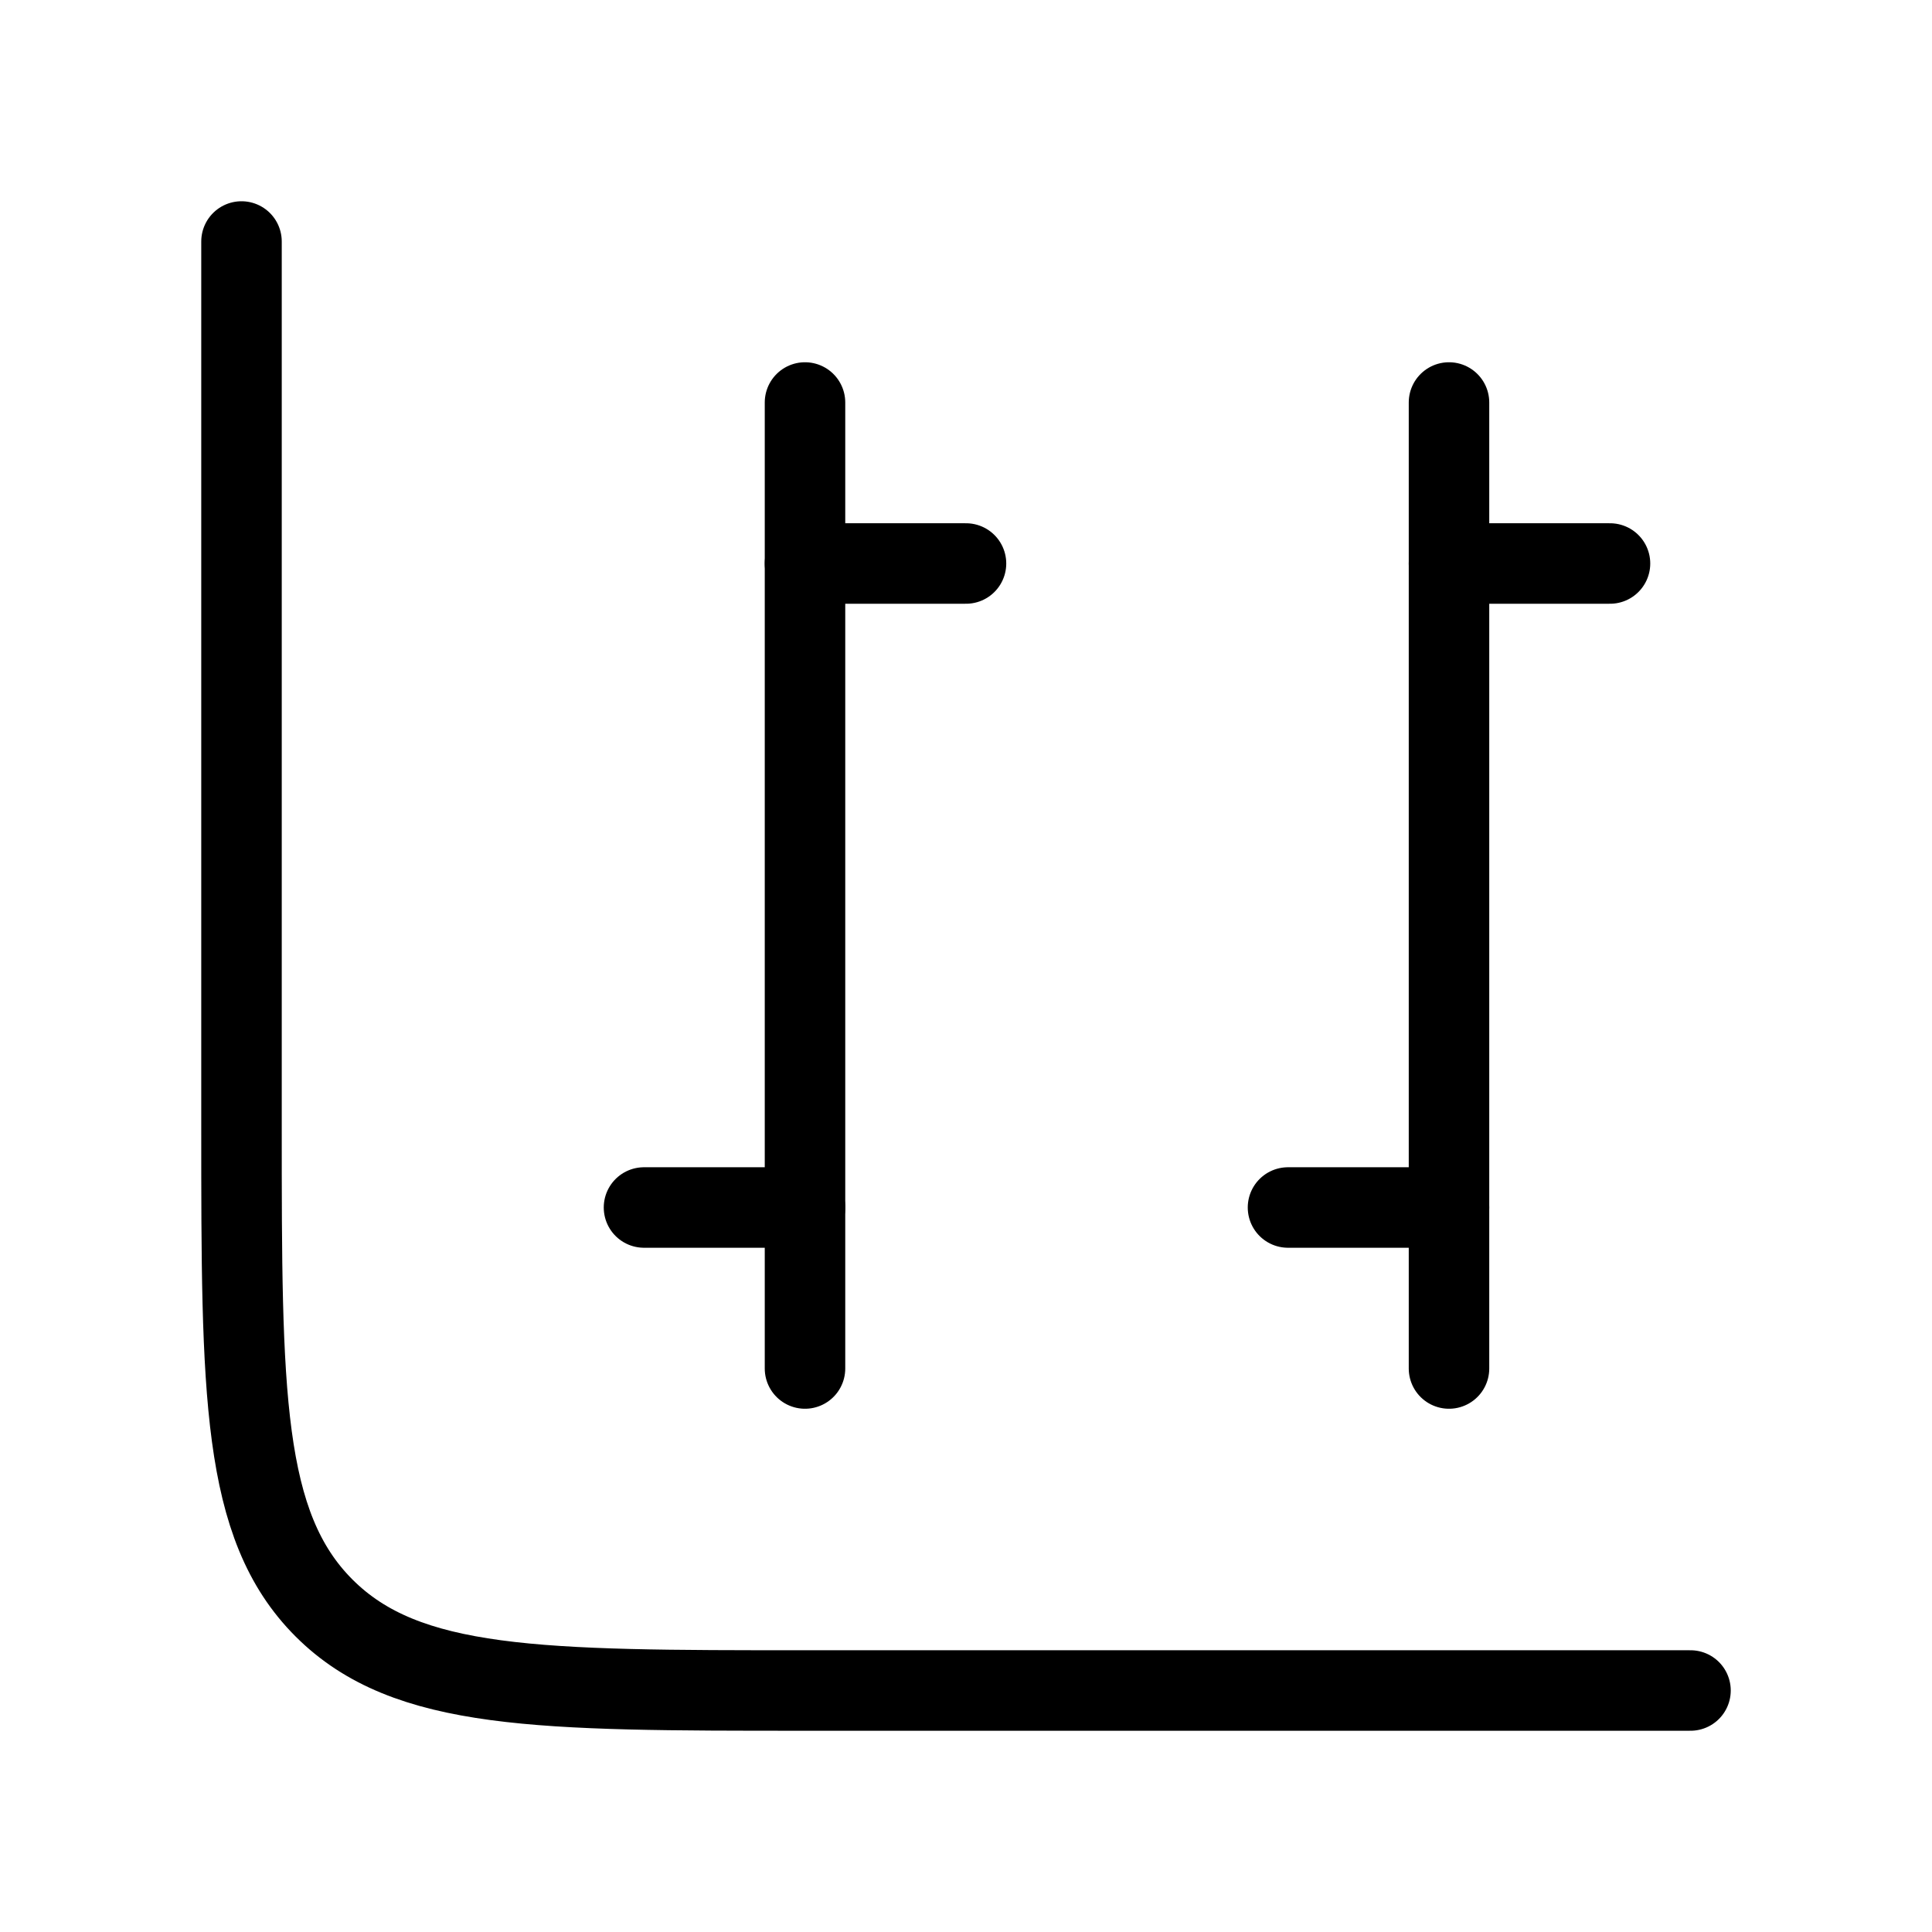 <svg xmlns="http://www.w3.org/2000/svg" viewBox="0 0 24 24" fill="none" stroke="currentColor" stroke-linecap="round" stroke-linejoin="round">
  <path d="M21 21H10C6.7 21 5.05 21 4.025 19.975C3 18.95 3 17.3 3 14V3" stroke="currentColor" key="k0" />
  <path d="M10 7L12 7" stroke="currentColor" key="k1" />
  <path d="M18 7L20 7" stroke="currentColor" key="k2" />
  <path d="M8 15L10 15" stroke="currentColor" key="k3" />
  <path d="M16 15L18 15" stroke="currentColor" key="k4" />
  <path d="M10 5L10 17" stroke="currentColor" key="k5" />
  <path d="M18 5L18 17" stroke="currentColor" key="k6" />
</svg>